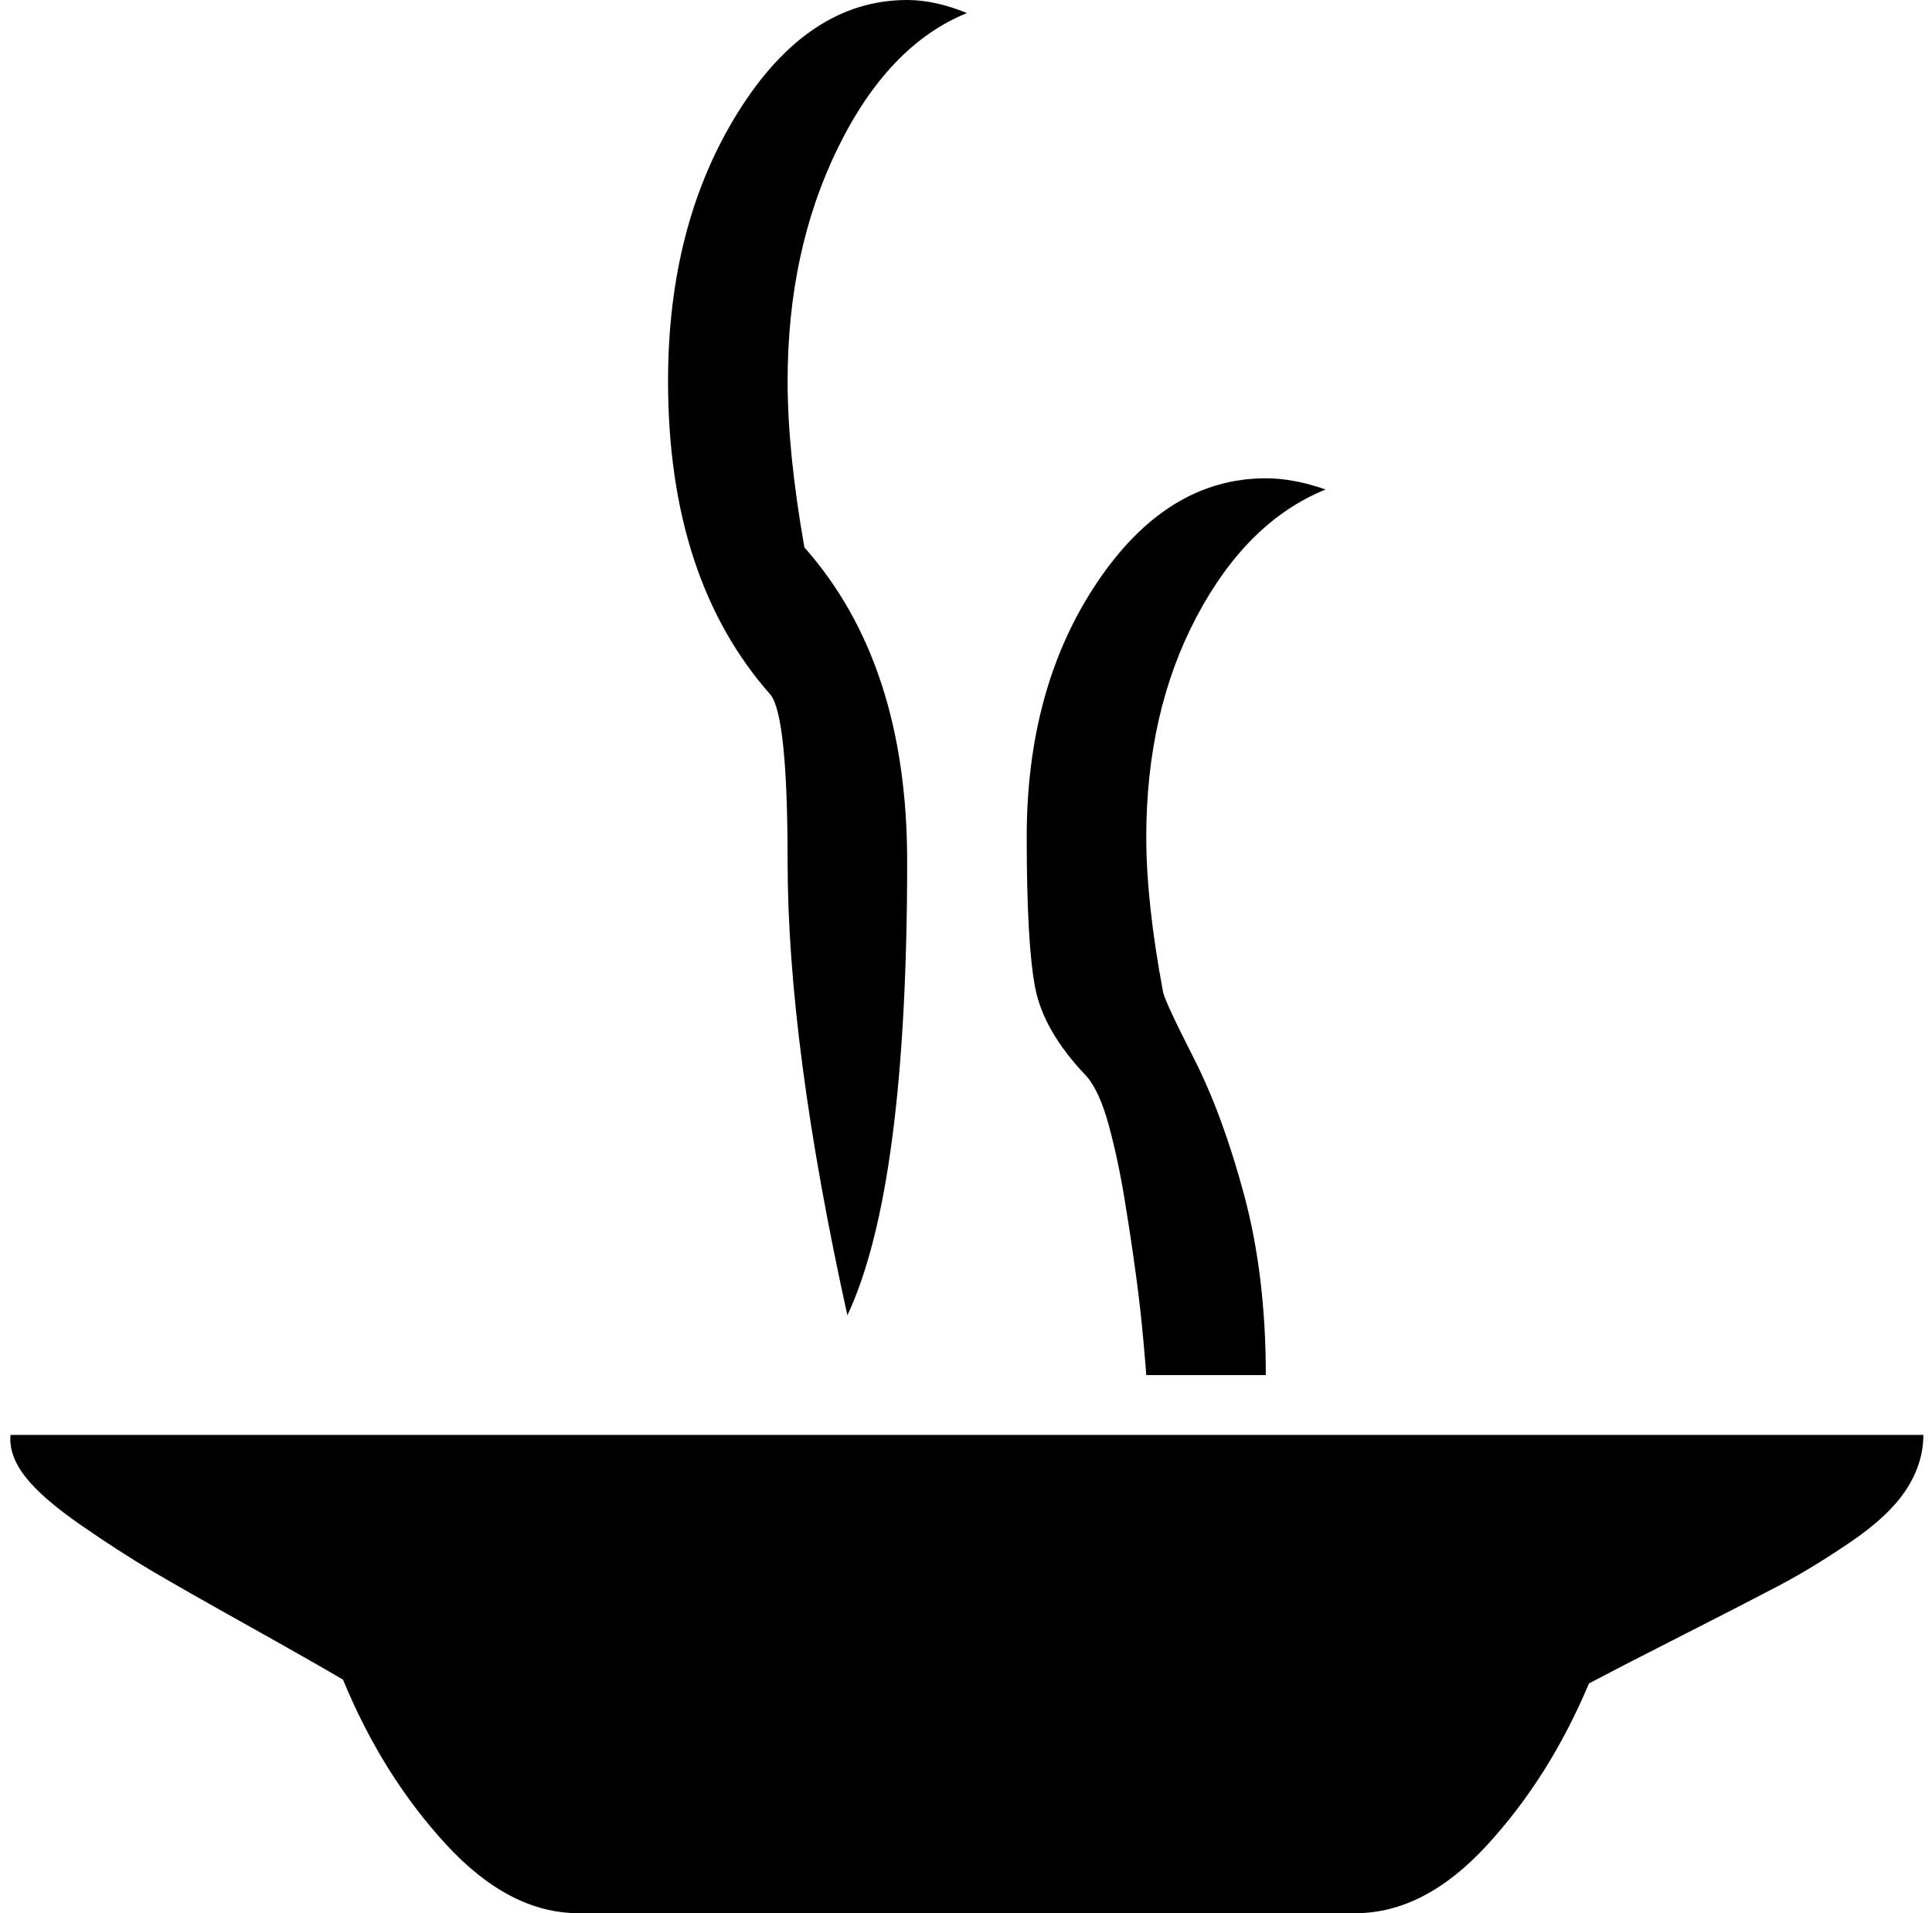 <svg xmlns="http://www.w3.org/2000/svg" width="1.01em" height="1em" viewBox="0 0 1025 1024"><path fill="currentColor" d="M609 448q0 35 9 83q1 5 16.5 35.5t27 73.5t11.5 96h-64q0-1-1.5-18t-4-35.5t-6-40t-8.5-40t-12-26.5q-23-24-27.5-47.5T545 448q0-80 37.5-136t90.5-56q15 0 32 6q-42 17-69 68t-27 118M417 204q0 38 9 89q55 62 55 168q0 175-32 243q-32-145-32-243q0-77-9-89q-55-62-55-168q0-84 37.5-144T481 0q15 0 32 7q-42 17-69 72t-27 125m429 697q-21 50-54.5 86.5T721 1024H305q-37 0-71-37t-55-88q-17-10-51-29t-51-29t-38-24.5t-30-26T1 768h1024q0 15-9 29t-29.5 28t-38.5 23.5t-50.5 26T846 901"/></svg>